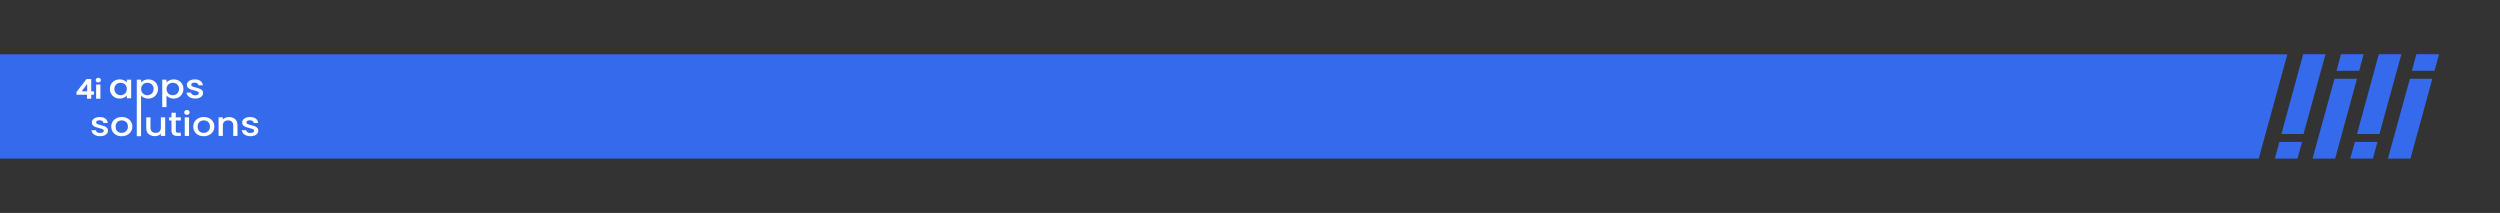 <svg width="2160" height="184" viewBox="0 0 2160 184" fill="none" xmlns="http://www.w3.org/2000/svg">
<rect x="0" y="0" width="2160" height="184" fill="#333333" stroke="none"/>
<path d="M2055.3 46.8H2074.8L2055.84 115.77H2036.46L2055.3 46.8Z" fill="#356AED"/>
<path d="M2034.57 122.64H2054.1L2050.2 137.04H2030.61L2034.57 122.64Z" fill="#356AED"/>
<path d="M1985.01 137.04H1965.48L1969.38 122.64H1988.97L1985.01 137.04Z" fill="#356AED"/>
<path d="M1989.96 46.8H2009.25L1990.26 115.77H1971.12L1989.96 46.8Z" fill="#356AED"/>
<path d="M2017.56 137.04H1998.03L2017.02 68.07H2036.4L2017.56 137.04Z" fill="#356AED"/>
<path d="M2038.29 61.2H2018.76L2022.63 46.8H2042.25L2038.29 61.2Z" fill="#356AED"/>
<path d="M2082.66 137.04H2063.16L2082.15 68.07H2101.53L2082.66 137.04Z" fill="#356AED"/>
<path d="M2103.39 61.2H2083.86L2087.76 46.8H2107.38L2103.39 61.2Z" fill="#356AED"/>
<path d="M0 46.95H1976.28L1951.56 137.04H0V46.95Z" fill="#356AED"/>
<path d="M96.109 72.532C96.857 71.284 97.871 70.324 99.153 69.628C100.435 68.944 101.863 68.596 103.412 68.596C104.813 68.596 106.042 68.848 107.096 69.34C108.151 69.832 108.978 70.456 109.606 71.188V68.86H113.33V84.904H109.606V82.516C108.978 83.272 108.124 83.908 107.043 84.412C105.961 84.916 104.733 85.168 103.345 85.168C101.81 85.168 100.408 84.808 99.126 84.1C97.858 83.392 96.844 82.396 96.096 81.124C95.348 79.852 94.975 78.412 94.975 76.804C94.975 75.196 95.348 73.768 96.096 72.52L96.109 72.532ZM108.845 73.984C108.338 73.168 107.67 72.544 106.856 72.124C106.042 71.692 105.147 71.488 104.199 71.488C103.251 71.488 102.357 71.692 101.543 72.112C100.728 72.532 100.061 73.144 99.554 73.948C99.046 74.752 98.793 75.712 98.793 76.816C98.793 77.92 99.046 78.892 99.554 79.732C100.061 80.572 100.728 81.208 101.556 81.64C102.384 82.072 103.265 82.3 104.199 82.3C105.134 82.3 106.042 82.084 106.856 81.664C107.67 81.244 108.338 80.608 108.845 79.78C109.352 78.952 109.606 77.992 109.606 76.876C109.606 75.76 109.352 74.812 108.845 73.996V73.984Z" fill="white"/>
<path d="M124.45 69.352C125.532 68.848 126.747 68.596 128.108 68.596C129.67 68.596 131.085 68.944 132.367 69.628C133.648 70.312 134.663 71.284 135.397 72.532C136.131 73.78 136.505 75.208 136.505 76.816C136.505 78.424 136.131 79.864 135.397 81.136C134.663 82.408 133.648 83.404 132.367 84.112C131.085 84.82 129.657 85.18 128.108 85.18C126.747 85.18 125.532 84.928 124.477 84.436C123.423 83.944 122.555 83.32 121.887 82.588V117.676H118.189V68.86H121.887V71.224C122.515 70.492 123.369 69.868 124.45 69.364V69.352ZM131.98 73.948C131.472 73.144 130.805 72.532 129.977 72.112C129.15 71.692 128.255 71.488 127.307 71.488C126.359 71.488 125.492 71.704 124.664 72.124C123.836 72.544 123.169 73.168 122.662 73.984C122.154 74.8 121.901 75.76 121.901 76.864C121.901 77.968 122.154 78.94 122.662 79.768C123.169 80.596 123.836 81.22 124.664 81.652C125.492 82.084 126.373 82.288 127.307 82.288C128.242 82.288 129.15 82.072 129.977 81.628C130.805 81.196 131.472 80.56 131.98 79.72C132.487 78.88 132.741 77.92 132.741 76.804C132.741 75.688 132.487 74.74 131.98 73.936V73.948Z" fill="white"/>
<path d="M146.423 69.352C147.504 68.848 148.719 68.596 150.081 68.596C151.643 68.596 153.058 68.944 154.34 69.628C155.621 70.312 156.636 71.284 157.37 72.532C158.104 73.78 158.478 75.208 158.478 76.816C158.478 78.424 158.104 79.864 157.37 81.136C156.636 82.408 155.621 83.404 154.34 84.112C153.058 84.82 151.63 85.18 150.081 85.18C148.719 85.18 147.504 84.928 146.45 84.436C145.395 83.944 144.527 83.32 143.86 82.588V92.548H140.162V68.86H143.86V71.224C144.487 70.492 145.342 69.868 146.423 69.364V69.352ZM153.952 73.948C153.445 73.144 152.778 72.532 151.95 72.112C151.122 71.692 150.228 71.488 149.28 71.488C148.332 71.488 147.464 71.704 146.637 72.124C145.809 72.556 145.142 73.168 144.634 73.984C144.127 74.8 143.873 75.76 143.873 76.864C143.873 77.968 144.127 78.94 144.634 79.768C145.142 80.596 145.809 81.22 146.637 81.652C147.464 82.084 148.345 82.288 149.28 82.288C150.214 82.288 151.122 82.072 151.95 81.628C152.778 81.184 153.445 80.56 153.952 79.72C154.46 78.88 154.713 77.92 154.713 76.804C154.713 75.688 154.46 74.74 153.952 73.936V73.948Z" fill="white"/>
<path d="M164.847 84.484C163.739 84.028 162.858 83.404 162.203 82.624C161.549 81.832 161.216 80.956 161.162 79.984H164.98C165.047 80.668 165.407 81.232 166.061 81.688C166.716 82.144 167.543 82.372 168.545 82.372C169.546 82.372 170.387 82.192 170.961 81.832C171.535 81.472 171.815 81.016 171.815 80.452C171.815 79.852 171.495 79.408 170.854 79.108C170.213 78.808 169.212 78.496 167.824 78.148C166.489 77.812 165.394 77.5 164.553 77.188C163.712 76.876 162.978 76.396 162.364 75.76C161.749 75.124 161.442 74.272 161.442 73.228C161.442 72.376 161.723 71.596 162.283 70.888C162.844 70.18 163.645 69.616 164.7 69.208C165.754 68.8 166.956 68.596 168.318 68.596C170.347 68.596 171.989 69.052 173.23 69.976C174.472 70.9 175.139 72.16 175.219 73.744H171.521C171.455 73.024 171.134 72.448 170.547 72.028C169.96 71.608 169.172 71.392 168.184 71.392C167.196 71.392 166.462 71.56 165.955 71.884C165.447 72.208 165.18 72.652 165.18 73.192C165.18 73.624 165.354 73.984 165.701 74.272C166.048 74.56 166.462 74.788 166.969 74.956C167.477 75.124 168.197 75.328 169.172 75.58C170.467 75.892 171.535 76.204 172.363 76.528C173.19 76.852 173.911 77.32 174.512 77.944C175.113 78.568 175.433 79.396 175.446 80.416C175.446 81.328 175.166 82.144 174.605 82.864C174.045 83.584 173.244 84.148 172.229 84.556C171.214 84.964 170 85.168 168.611 85.168C167.223 85.168 165.955 84.94 164.833 84.484H164.847Z" fill="white"/>
<path d="M82.72 117.004C81.612 116.548 80.731 115.924 80.076 115.144C79.422 114.352 79.089 113.476 79.035 112.504H82.853C82.92 113.188 83.28 113.752 83.934 114.208C84.589 114.664 85.416 114.892 86.418 114.892C87.419 114.892 88.26 114.712 88.834 114.352C89.408 113.992 89.688 113.536 89.688 112.972C89.688 112.372 89.368 111.928 88.727 111.628C88.086 111.328 87.085 111.016 85.697 110.668C84.362 110.332 83.267 110.02 82.426 109.708C81.585 109.396 80.851 108.916 80.237 108.28C79.623 107.644 79.316 106.792 79.316 105.748C79.316 104.896 79.596 104.116 80.156 103.408C80.717 102.7 81.518 102.136 82.573 101.728C83.627 101.32 84.829 101.116 86.191 101.116C88.22 101.116 89.862 101.572 91.103 102.496C92.345 103.42 93.012 104.68 93.092 106.264H89.394C89.328 105.544 89.007 104.968 88.42 104.548C87.833 104.128 87.045 103.912 86.057 103.912C85.069 103.912 84.335 104.08 83.828 104.404C83.32 104.728 83.053 105.172 83.053 105.712C83.053 106.144 83.227 106.504 83.574 106.792C83.921 107.08 84.335 107.308 84.842 107.476C85.35 107.644 86.07 107.848 87.045 108.1C88.34 108.412 89.408 108.724 90.236 109.048C91.063 109.372 91.784 109.84 92.385 110.464C92.986 111.088 93.306 111.916 93.319 112.936C93.319 113.848 93.039 114.664 92.478 115.384C91.918 116.104 91.117 116.668 90.102 117.076C89.088 117.484 87.873 117.688 86.484 117.688C85.096 117.688 83.828 117.46 82.706 117.004H82.72Z" fill="white"/>
<path d="M100.486 116.656C99.125 115.972 98.057 115 97.282 113.74C96.508 112.48 96.121 111.04 96.121 109.384C96.121 107.728 96.522 106.312 97.323 105.04C98.124 103.768 99.218 102.808 100.593 102.124C101.982 101.44 103.517 101.104 105.226 101.104C106.934 101.104 108.483 101.44 109.858 102.124C111.246 102.808 112.328 103.78 113.129 105.04C113.93 106.3 114.33 107.752 114.33 109.384C114.33 111.016 113.916 112.456 113.102 113.728C112.288 115 111.166 115.972 109.751 116.656C108.336 117.34 106.774 117.688 105.065 117.688C103.357 117.688 101.861 117.34 100.5 116.656H100.486ZM107.735 114.196C108.563 113.788 109.244 113.176 109.765 112.36C110.285 111.544 110.539 110.56 110.539 109.384C110.539 108.208 110.285 107.236 109.791 106.432C109.297 105.628 108.63 105.016 107.815 104.608C107.001 104.2 106.107 103.996 105.159 103.996C104.211 103.996 103.33 104.2 102.516 104.608C101.701 105.016 101.06 105.628 100.593 106.432C100.126 107.236 99.886 108.22 99.886 109.384C99.886 111.112 100.38 112.444 101.354 113.392C102.329 114.34 103.57 114.808 105.065 114.808C106.013 114.808 106.908 114.604 107.735 114.196Z" fill="white"/>
<path d="M142.713 101.38V117.424H139.015V115.528C138.428 116.188 137.667 116.704 136.732 117.088C135.798 117.472 134.796 117.652 133.728 117.652C132.327 117.652 131.072 117.388 129.95 116.86C128.842 116.332 127.961 115.564 127.321 114.532C126.68 113.5 126.359 112.264 126.359 110.8V101.368H130.017V110.308C130.017 111.748 130.418 112.852 131.219 113.62C132.02 114.388 133.114 114.772 134.489 114.772C135.864 114.772 136.972 114.388 137.773 113.62C138.588 112.852 138.988 111.748 138.988 110.308V101.368H142.686L142.713 101.38Z" fill="white"/>
<path d="M151.885 104.092V112.972C151.885 113.572 152.045 114.004 152.352 114.268C152.659 114.532 153.206 114.664 153.954 114.664H156.223V117.436H153.313C151.644 117.436 150.376 117.088 149.495 116.392C148.614 115.696 148.16 114.556 148.16 112.984V104.104H146.051V101.392H148.16V97.396H151.885V101.392H156.223V104.104H151.885V104.092Z" fill="white"/>
<path d="M159.827 98.644C159.373 98.236 159.146 97.732 159.146 97.132C159.146 96.532 159.373 96.028 159.827 95.62C160.281 95.212 160.842 95.008 161.509 95.008C162.177 95.008 162.711 95.212 163.165 95.62C163.619 96.028 163.846 96.532 163.846 97.132C163.846 97.732 163.619 98.236 163.165 98.644C162.711 99.052 162.164 99.256 161.509 99.256C160.855 99.256 160.281 99.052 159.827 98.644ZM163.325 101.38V117.424H159.627V101.38H163.325Z" fill="white"/>
<path d="M171.361 116.656C170 115.972 168.932 115 168.158 113.74C167.383 112.492 166.996 111.04 166.996 109.384C166.996 107.728 167.397 106.312 168.198 105.04C168.999 103.78 170.093 102.808 171.468 102.124C172.857 101.44 174.392 101.104 176.101 101.104C177.809 101.104 179.358 101.44 180.733 102.124C182.108 102.808 183.203 103.78 184.004 105.04C184.805 106.3 185.205 107.752 185.205 109.384C185.205 111.016 184.791 112.456 183.977 113.728C183.163 114.988 182.041 115.972 180.626 116.656C179.211 117.34 177.649 117.688 175.94 117.688C174.232 117.688 172.736 117.34 171.375 116.656H171.361ZM178.61 114.196C179.438 113.788 180.119 113.176 180.64 112.36C181.16 111.544 181.414 110.56 181.414 109.384C181.414 108.208 181.16 107.236 180.666 106.432C180.172 105.628 179.505 105.016 178.69 104.608C177.876 104.2 176.982 103.996 176.034 103.996C175.086 103.996 174.205 104.2 173.391 104.608C172.576 105.016 171.935 105.628 171.468 106.432C171.001 107.236 170.761 108.22 170.761 109.384C170.761 111.112 171.255 112.444 172.229 113.392C173.217 114.328 174.445 114.808 175.94 114.808C176.888 114.808 177.783 114.604 178.61 114.196Z" fill="white"/>
<path d="M201.639 101.908C202.747 102.436 203.614 103.204 204.242 104.236C204.869 105.268 205.176 106.504 205.176 107.968V117.436H201.518V108.46C201.518 107.02 201.118 105.916 200.317 105.148C199.516 104.38 198.421 103.996 197.046 103.996C195.671 103.996 194.563 104.38 193.762 105.148C192.961 105.916 192.547 107.02 192.547 108.46V117.436H188.85V101.392H192.547V103.228C193.148 102.568 193.922 102.052 194.87 101.68C195.805 101.308 196.806 101.128 197.874 101.128C199.276 101.128 200.531 101.392 201.652 101.92L201.639 101.908Z" fill="white"/>
<path d="M212.599 117.004C211.491 116.548 210.609 115.924 209.955 115.144C209.301 114.364 208.967 113.476 208.914 112.504H212.732C212.799 113.188 213.159 113.752 213.813 114.208C214.468 114.664 215.295 114.892 216.296 114.892C217.298 114.892 218.139 114.712 218.713 114.352C219.287 113.992 219.567 113.536 219.567 112.972C219.567 112.372 219.247 111.928 218.606 111.628C217.965 111.328 216.964 111.016 215.576 110.668C214.241 110.332 213.146 110.02 212.305 109.708C211.464 109.396 210.73 108.916 210.116 108.28C209.501 107.644 209.194 106.792 209.194 105.748C209.194 104.896 209.475 104.116 210.035 103.408C210.596 102.7 211.397 102.136 212.452 101.728C213.506 101.32 214.708 101.116 216.07 101.116C218.099 101.116 219.741 101.572 220.982 102.496C222.224 103.42 222.891 104.68 222.971 106.264H219.273C219.207 105.544 218.886 104.968 218.299 104.548C217.712 104.128 216.924 103.912 215.936 103.912C214.948 103.912 214.214 104.08 213.707 104.404C213.199 104.728 212.932 105.172 212.932 105.712C212.932 106.144 213.106 106.504 213.453 106.792C213.8 107.08 214.214 107.308 214.721 107.476C215.228 107.644 215.949 107.848 216.924 108.1C218.219 108.412 219.287 108.724 220.114 109.048C220.942 109.372 221.663 109.84 222.264 110.464C222.865 111.088 223.185 111.916 223.198 112.936C223.198 113.848 222.918 114.664 222.357 115.384C221.797 116.104 220.996 116.668 219.981 117.076C218.966 117.484 217.752 117.688 216.363 117.688C214.975 117.688 213.707 117.46 212.585 117.004H212.599Z" fill="white"/>
<path d="M78.834 68.32H74.735L66.111 79.444V81.868H75.189V85.3H78.834V81.868H81.17V78.892H78.834V68.32ZM70.584 78.892L75.309 72.532V78.892H70.584Z" fill="white"/>
<path d="M84.934 71.224C85.548 71.224 86.082 71.032 86.509 70.636C86.937 70.252 87.164 69.772 87.164 69.196C87.164 68.62 86.95 68.152 86.509 67.756C85.642 66.976 84.187 66.988 83.332 67.756C82.905 68.14 82.691 68.632 82.691 69.196C82.691 69.76 82.905 70.24 83.346 70.636C83.773 71.02 84.307 71.224 84.948 71.224H84.934Z" fill="white"/>
<path d="M86.751 73.024H83.066V85.3H86.751V73.024Z" fill="white"/>
</svg>
